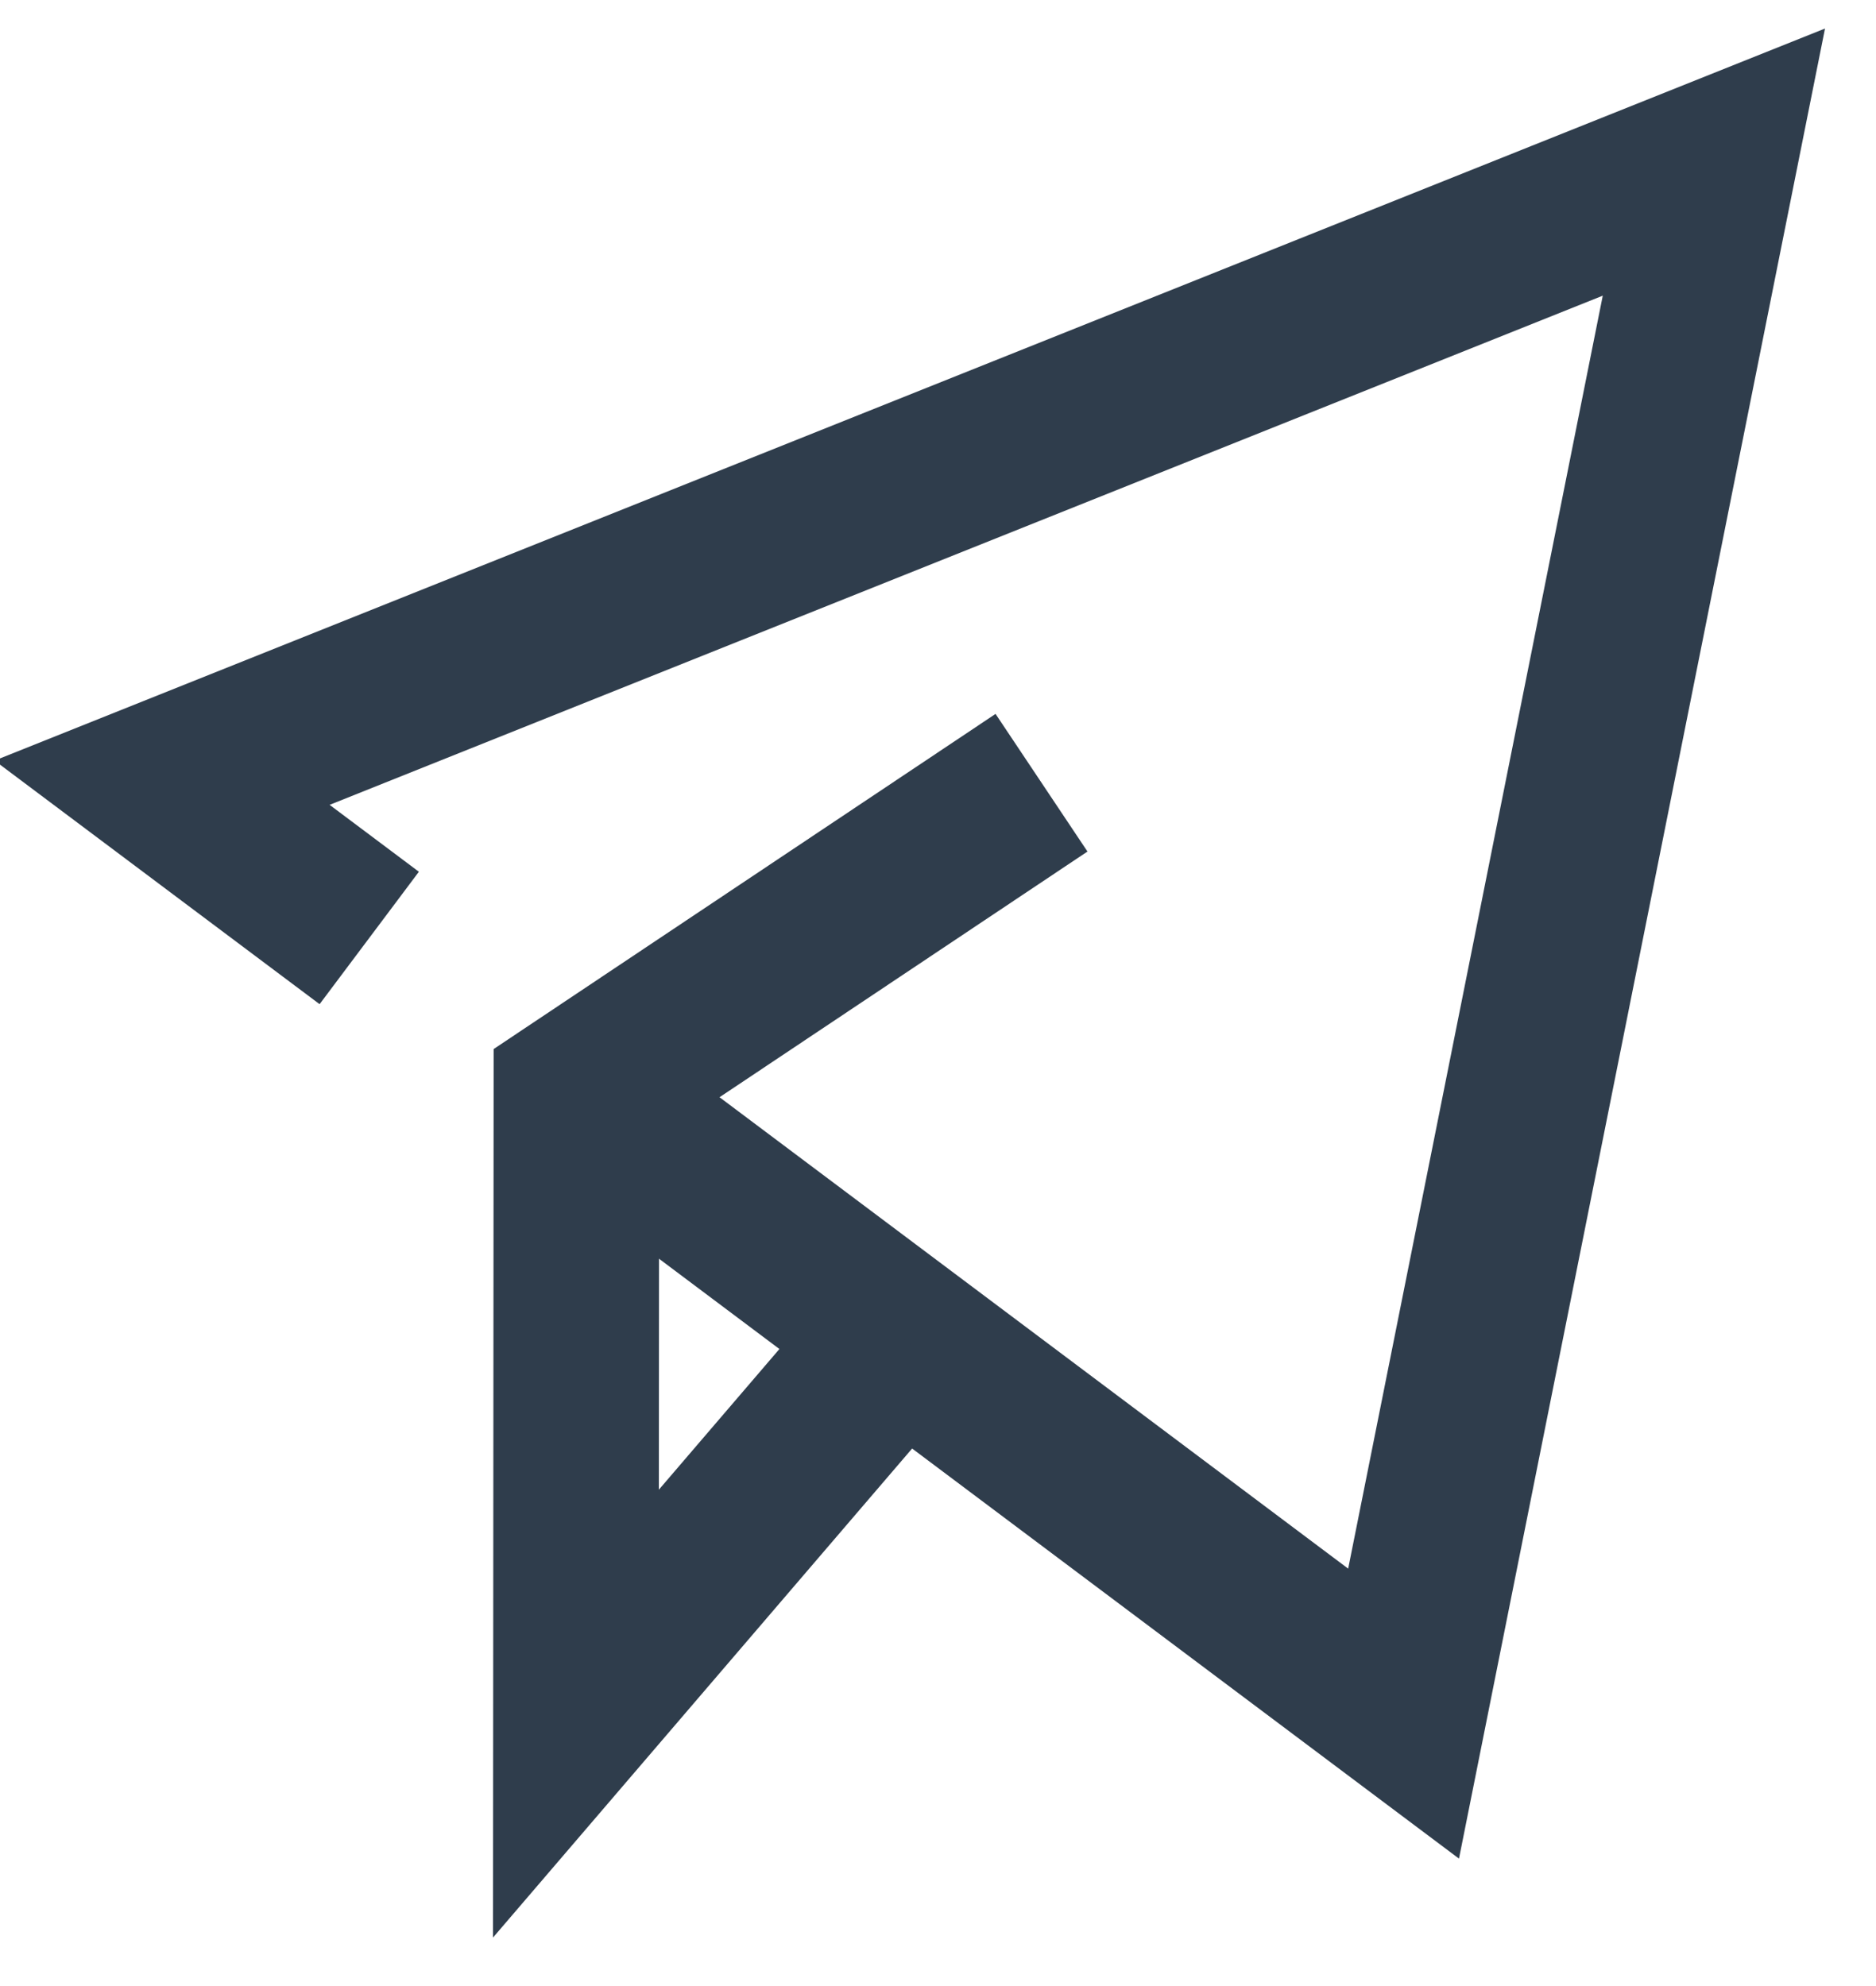 <?xml version="1.0" encoding="UTF-8"?>
<svg width="17px" height="18px" viewBox="0 0 17 18" version="1.1" xmlns="http://www.w3.org/2000/svg" xmlns:xlink="http://www.w3.org/1999/xlink">
    <!-- Generator: Sketch 50.2 (55047) - http://www.bohemiancoding.com/sketch -->
    <title>ic-inbox</title>
    <desc>Created with Sketch.</desc>
    <defs></defs>
    <g id="Page-1" stroke="none" stroke-width="1" fill="none" fill-rule="evenodd">
        <g id="Mailtag.io-Ping-Tab-2" transform="translate(-35, -293)" stroke="#2f3d4c" stroke-width="1.5">
            <g id="Mailtag.io-Inbox" transform="translate(1, 0)">
                <g id="Sidebar" transform="translate(-1, 0)">
                    <g id="ic-inbox" transform="translate(36, 294)">
                        <polyline id="Shape" points="4.223 8.909 11.719 14.531 14.531 0.469 0.469 6.094 2.346 7.501"></polyline>
                        <polyline id="Shape" points="7.153 11.107 4.219 14.531 4.223 8.909 8.438 6.094"></polyline>
                    </g>
                </g>
            </g>
        </g>
    </g>
</svg>